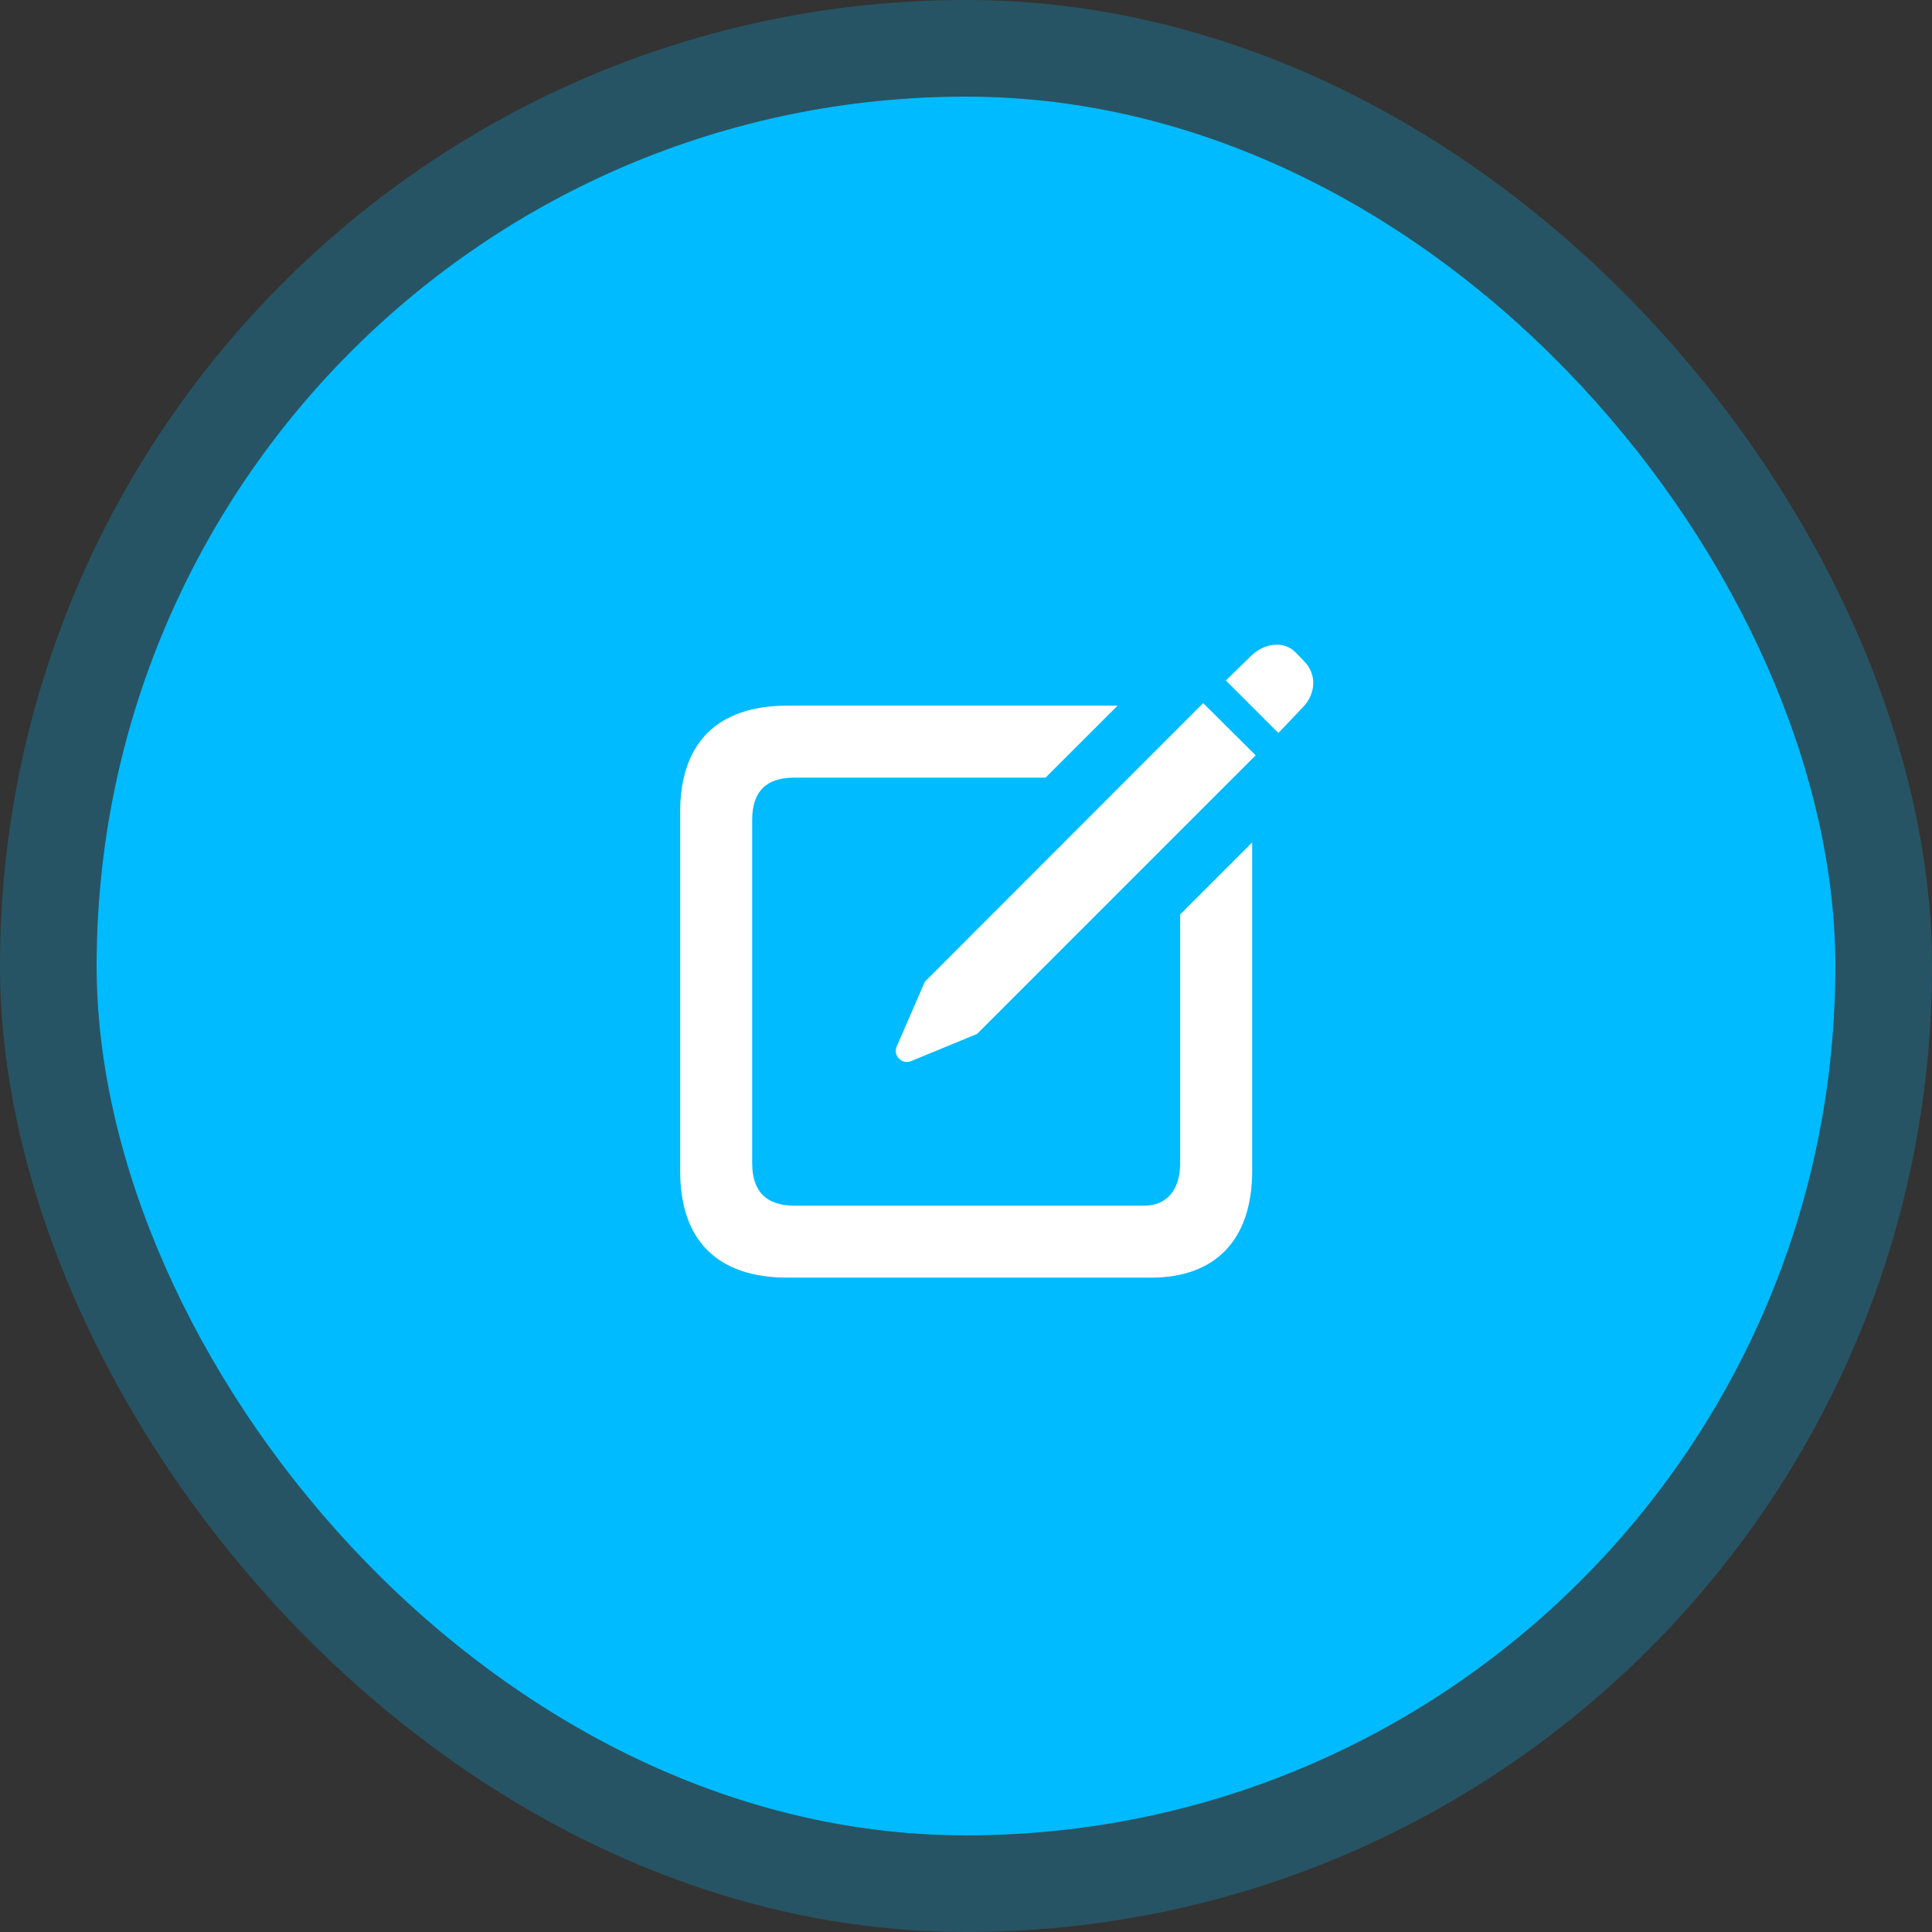 <svg width="80" height="80" viewBox="0 0 80 80" fill="none" xmlns="http://www.w3.org/2000/svg">
<rect x="0" y="0" width="80" height="80" fill="#333333" stroke="none"/>
<rect x="4" y="4" width="72" height="72" rx="36" fill="#00BBFF"/>
<rect x="2" y="2" width="76" height="76" rx="38" stroke="#00BBFF" stroke-opacity="0.24" stroke-width="4"/>
<path fill-rule="evenodd" clip-rule="evenodd" d="M52.936 30.352L53.952 29.284C54.486 28.724 54.538 27.93 54.004 27.383L53.639 27.005C53.158 26.523 52.35 26.628 51.816 27.148L50.762 28.177L52.936 30.352ZM37.711 43.945L40.459 42.812L51.995 31.276L49.821 29.115L38.297 40.651L37.125 43.346C36.969 43.711 37.36 44.089 37.711 43.945ZM51.849 48.49C51.849 51.367 50.3 52.904 47.669 52.904H32.604C29.713 52.904 28.164 51.367 28.164 48.49V33.62C28.164 30.755 29.713 29.219 32.604 29.219H46.276L43.294 32.2H32.878C31.745 32.2 31.146 32.76 31.146 33.945V48.164C31.146 49.349 31.745 49.922 32.878 49.922H47.396C48.242 49.922 48.867 49.349 48.867 48.164V37.865L51.849 34.883V48.49Z" fill="white"/>
</svg>

